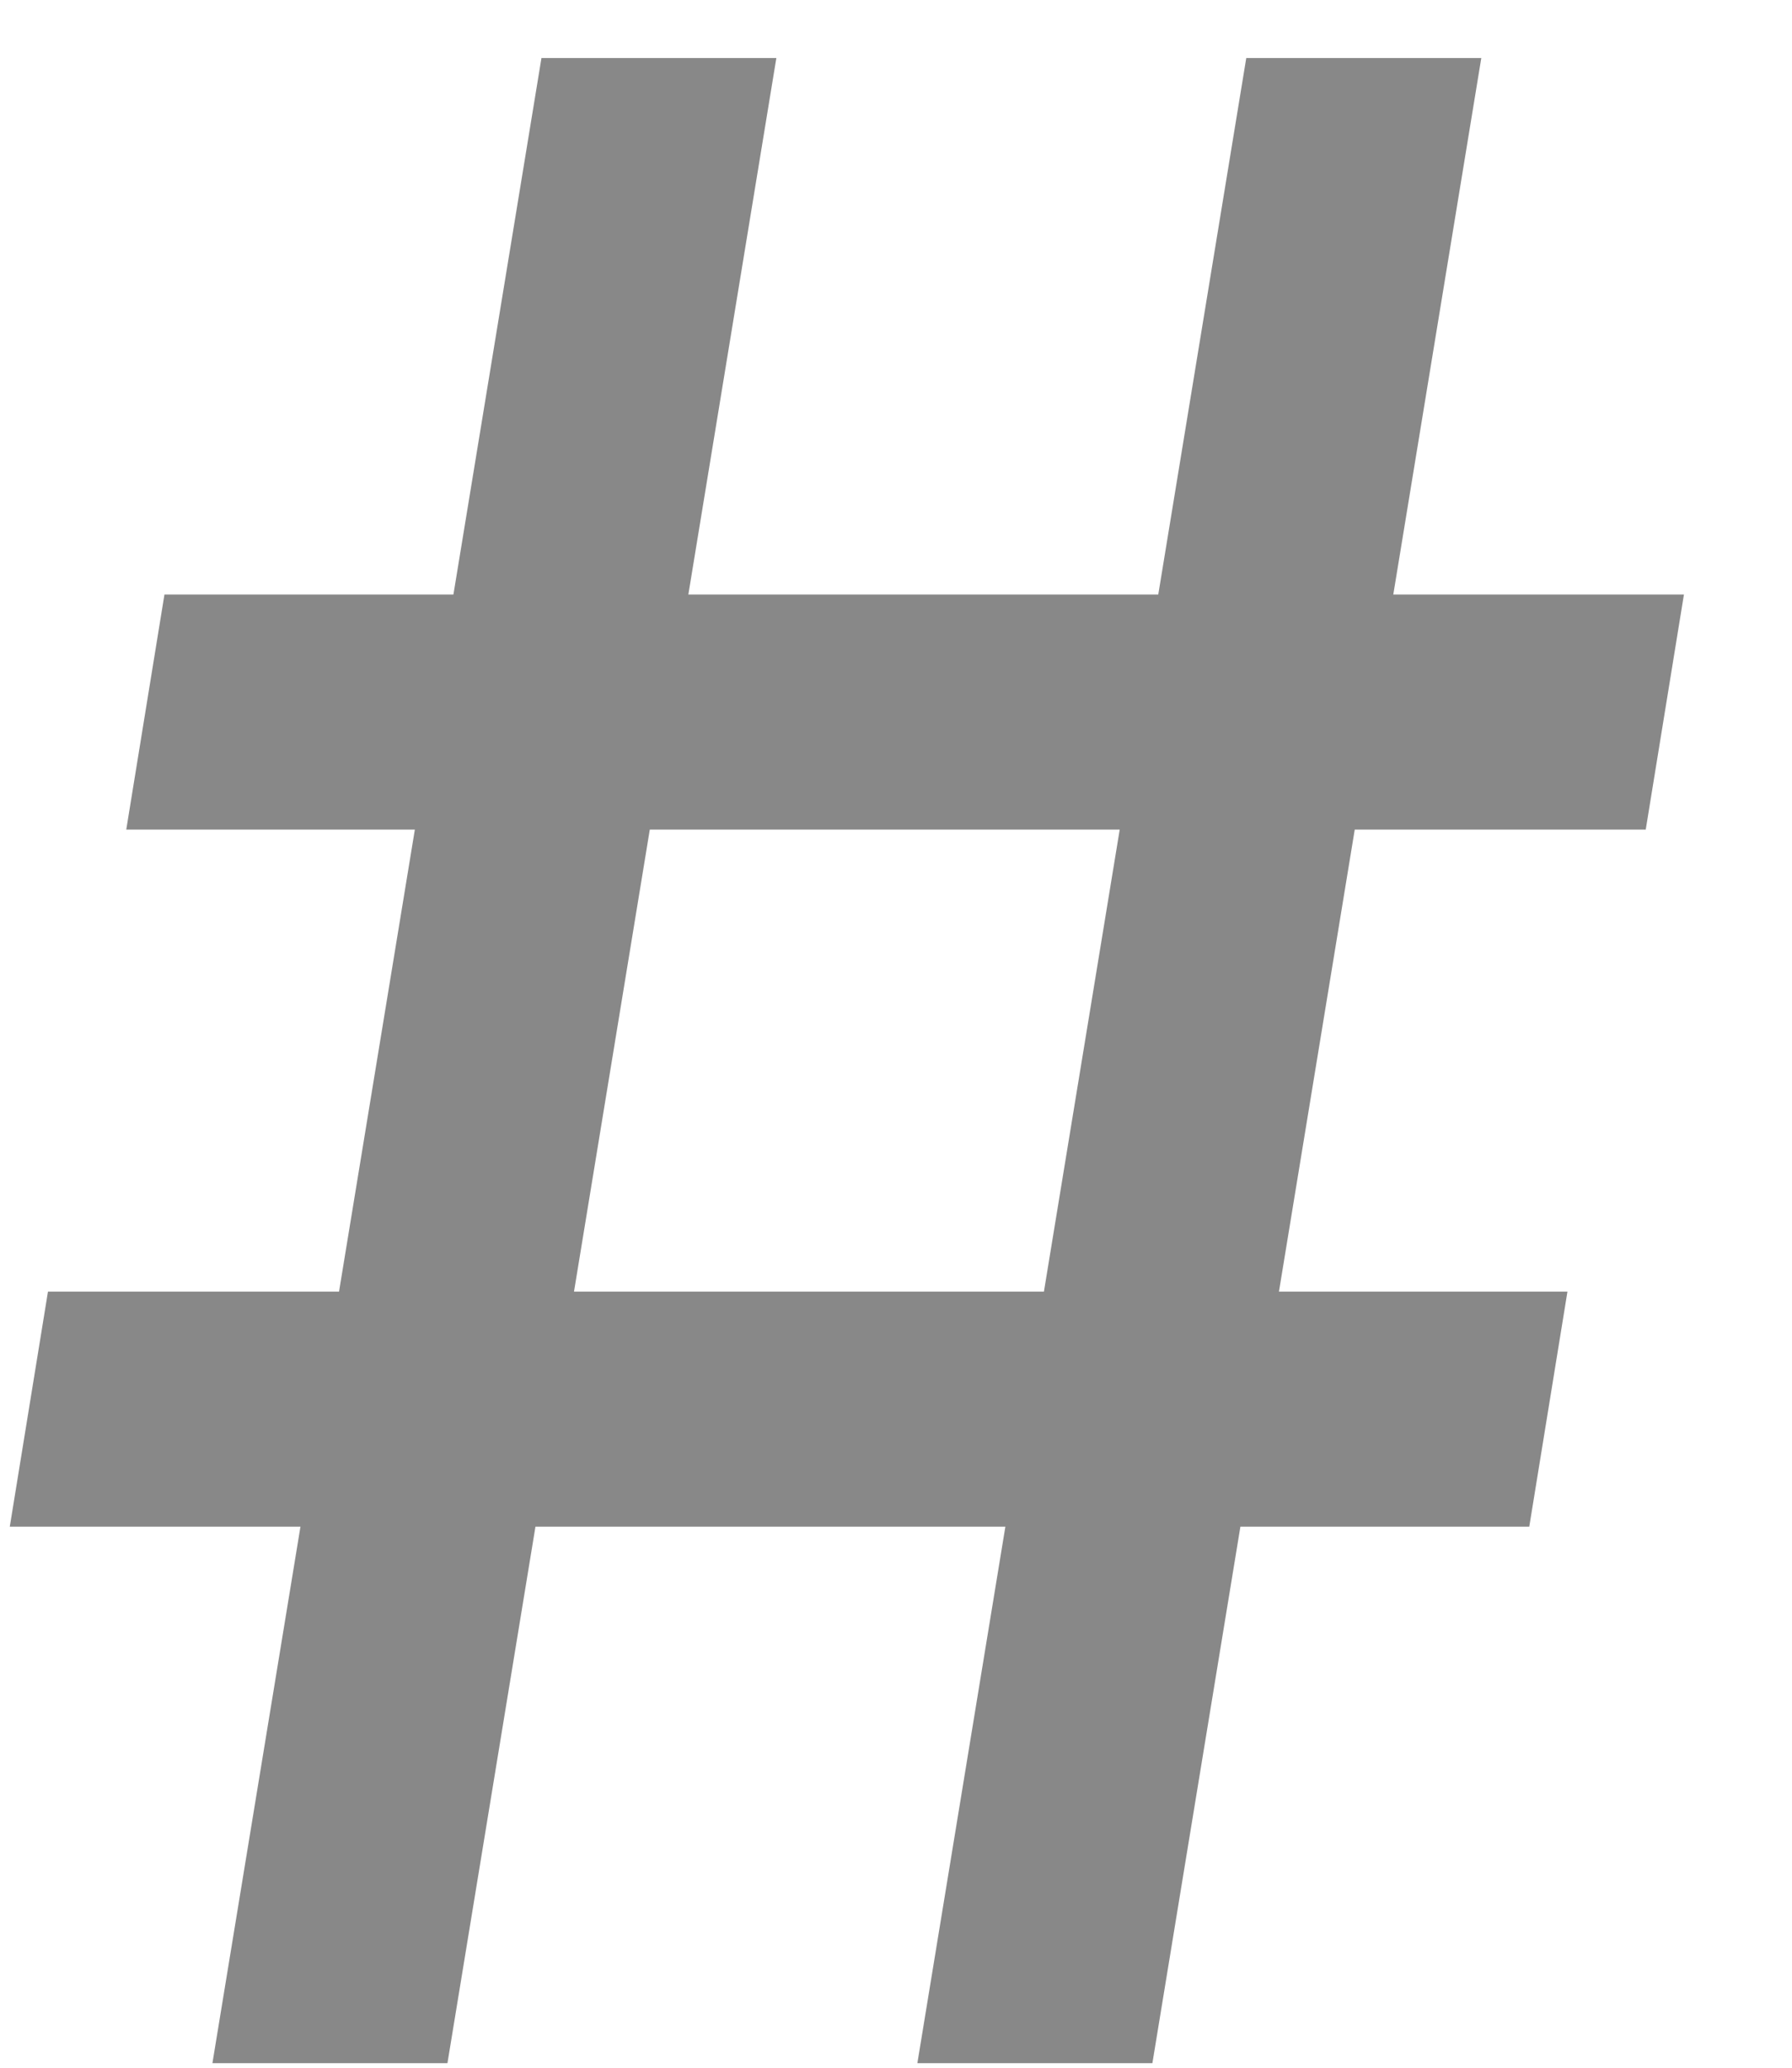 <svg width="13" height="15" viewBox="0 0 13 15" fill="none" xmlns="http://www.w3.org/2000/svg">
<path d="M6.655 14.967L9.041 0.421H10.746L8.36 14.967H6.655ZM0.071 11.075L0.348 9.37H11.371L11.094 11.075H0.071ZM1.541 14.967L3.928 0.421H5.632L3.246 14.967H1.541ZM0.916 6.018L1.193 4.313H12.216L11.939 6.018H0.916Z" fill="#888888"/>
</svg>
